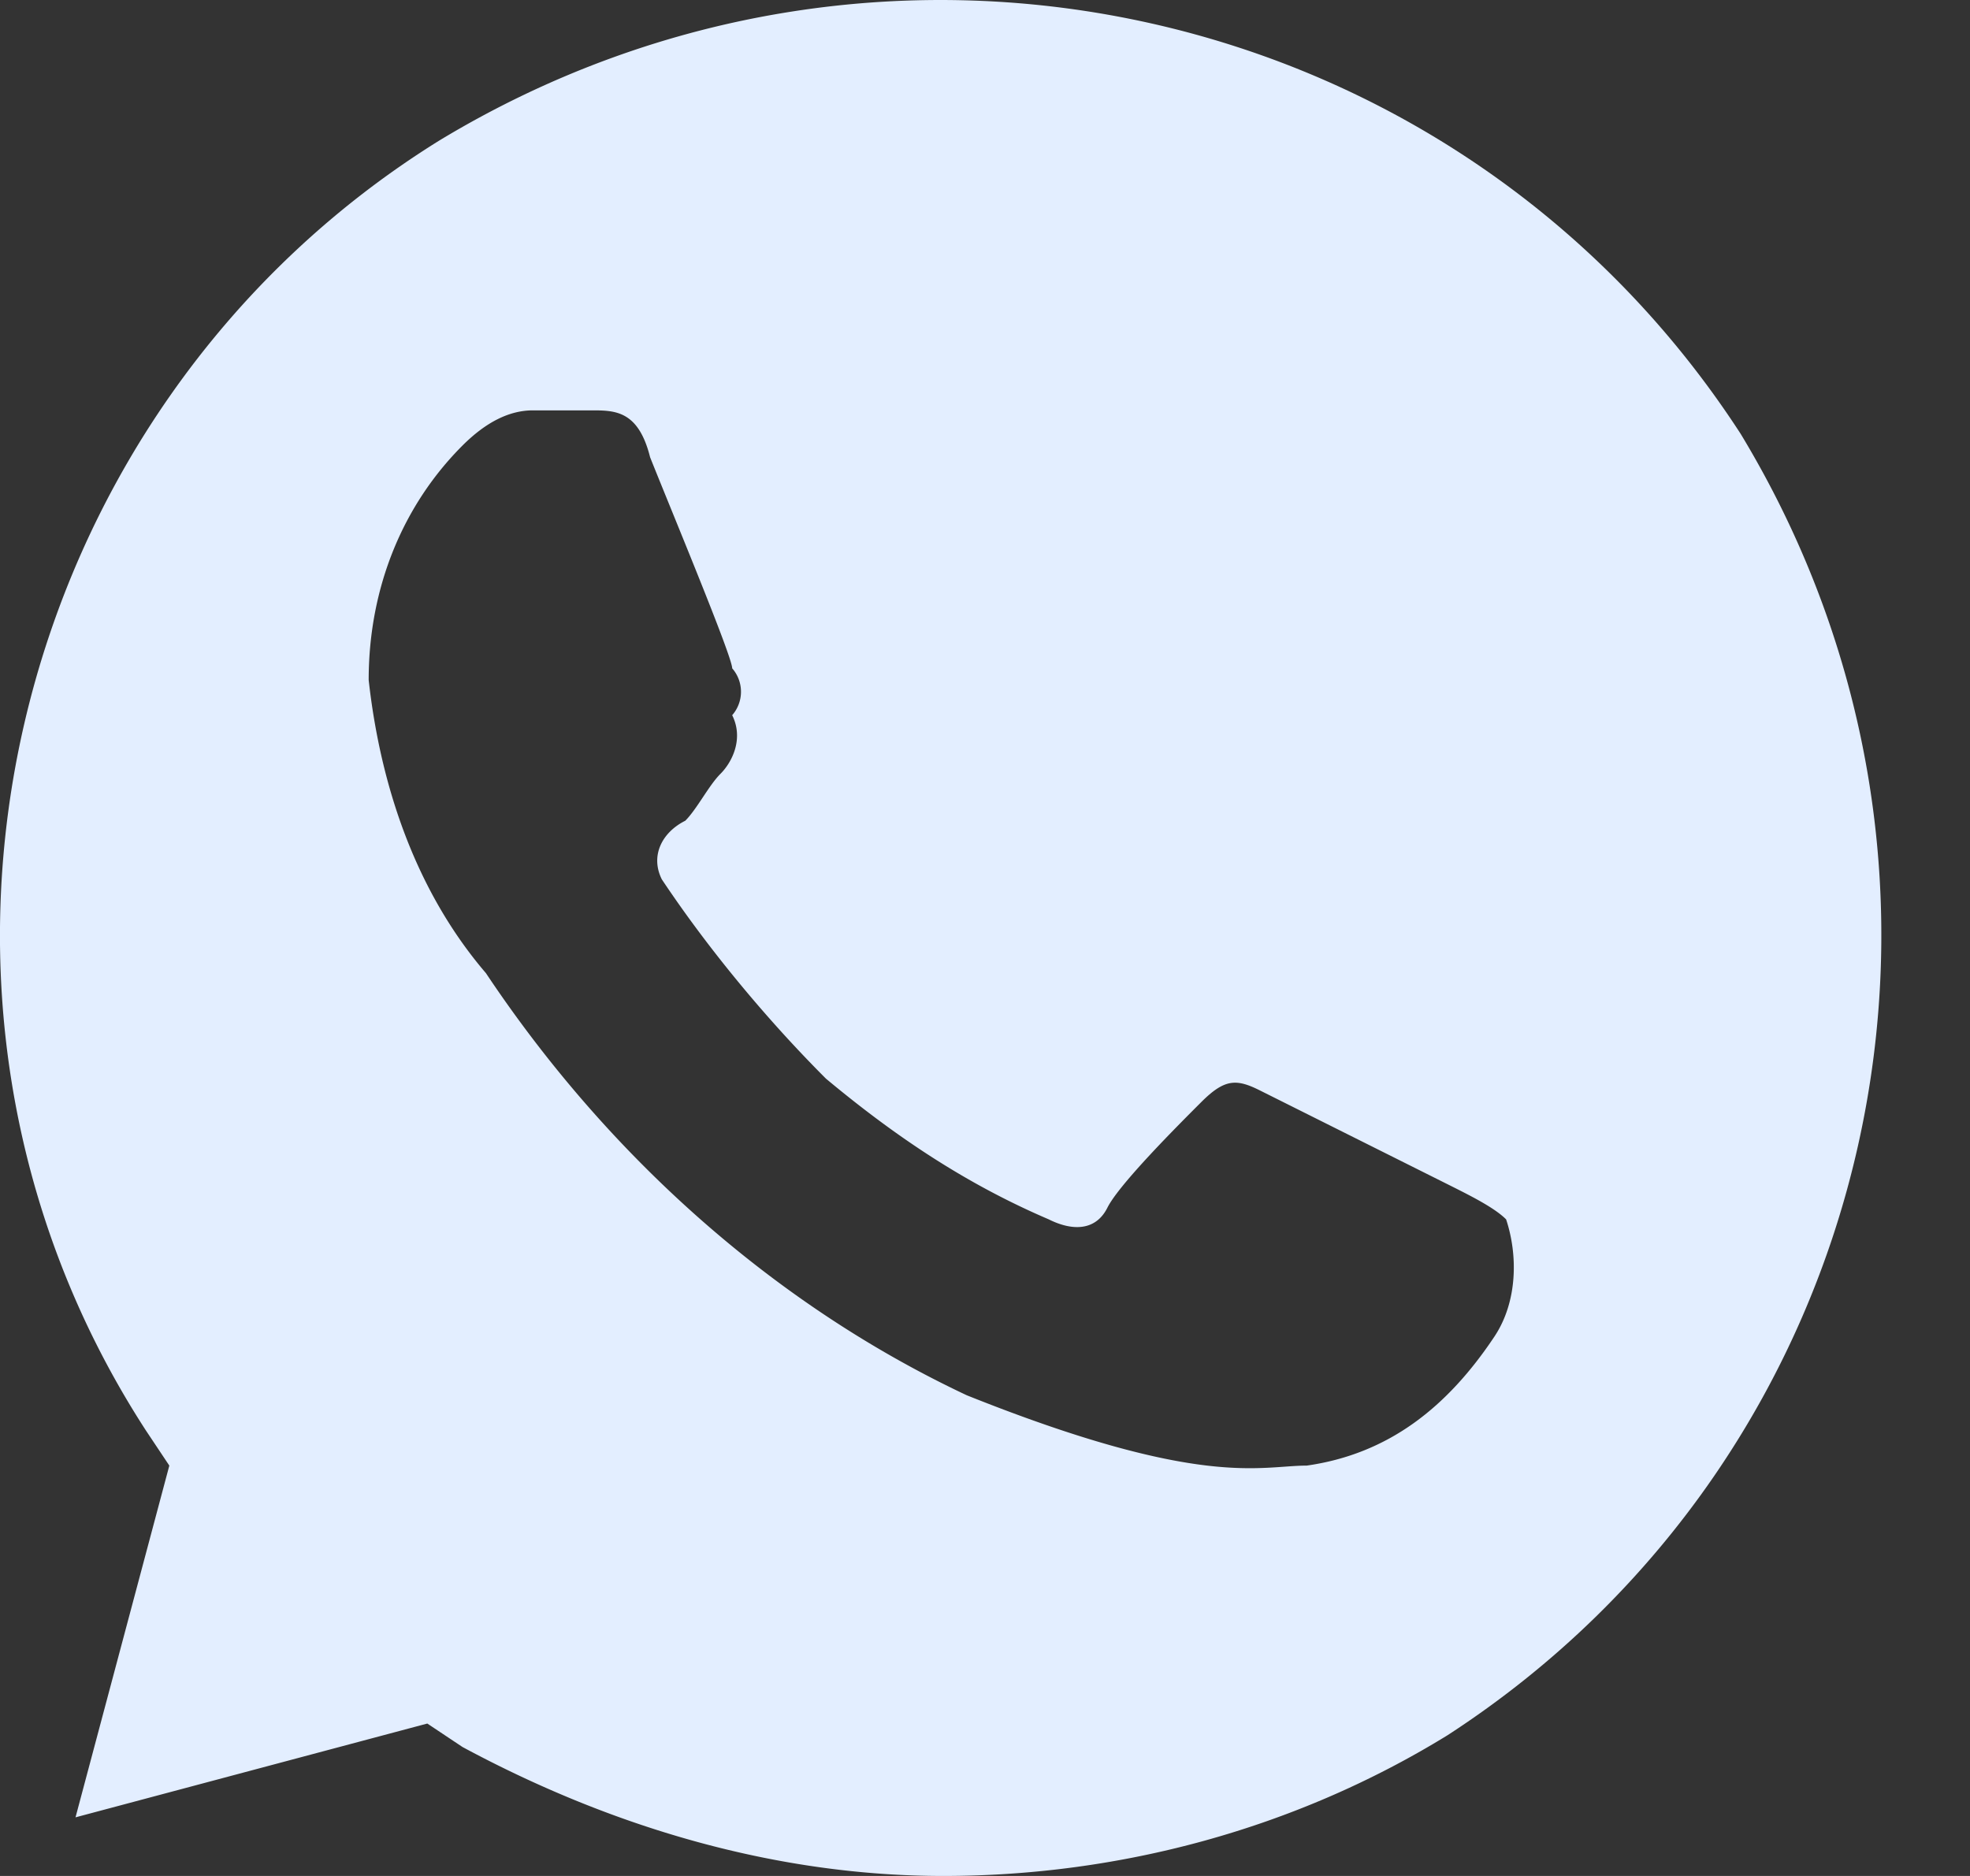 <svg width="21" height="20" fill="none" xmlns="http://www.w3.org/2000/svg"><rect width="100%" height="100%" fill="#333333" stroke="none"/><path d="M18.555 4.625C15.555 0 9.43-1.375 4.68 1.5.055 4.375-1.445 10.625 1.555 15.25l.25.375-1 3.75 3.75-1 .375.25C6.555 19.5 8.305 20 10.055 20c1.875 0 3.75-.5 5.375-1.5 4.625-3 6-9.125 3.125-13.875zM15.93 14.25c-.5.75-1.125 1.25-2 1.375-.5 0-1.125.25-3.625-.75-2.125-1-3.875-2.625-5.125-4.5-.75-.875-1.125-2-1.25-3.125 0-1 .375-1.875 1-2.5.25-.25.5-.375.75-.375h.625c.25 0 .5 0 .625.5.25.625.875 2.125.875 2.25a.38.38 0 010 .5c.125.25 0 .5-.125.625s-.25.375-.375.5c-.25.125-.375.375-.25.625.5.75 1.125 1.5 1.75 2.125.75.625 1.5 1.125 2.375 1.5.25.125.5.125.625-.125s.75-.875 1-1.125.375-.25.625-.125l2 1c.25.125.5.25.625.375.125.375.125.875-.125 1.25z" fill="#E3EEFF"/></svg>